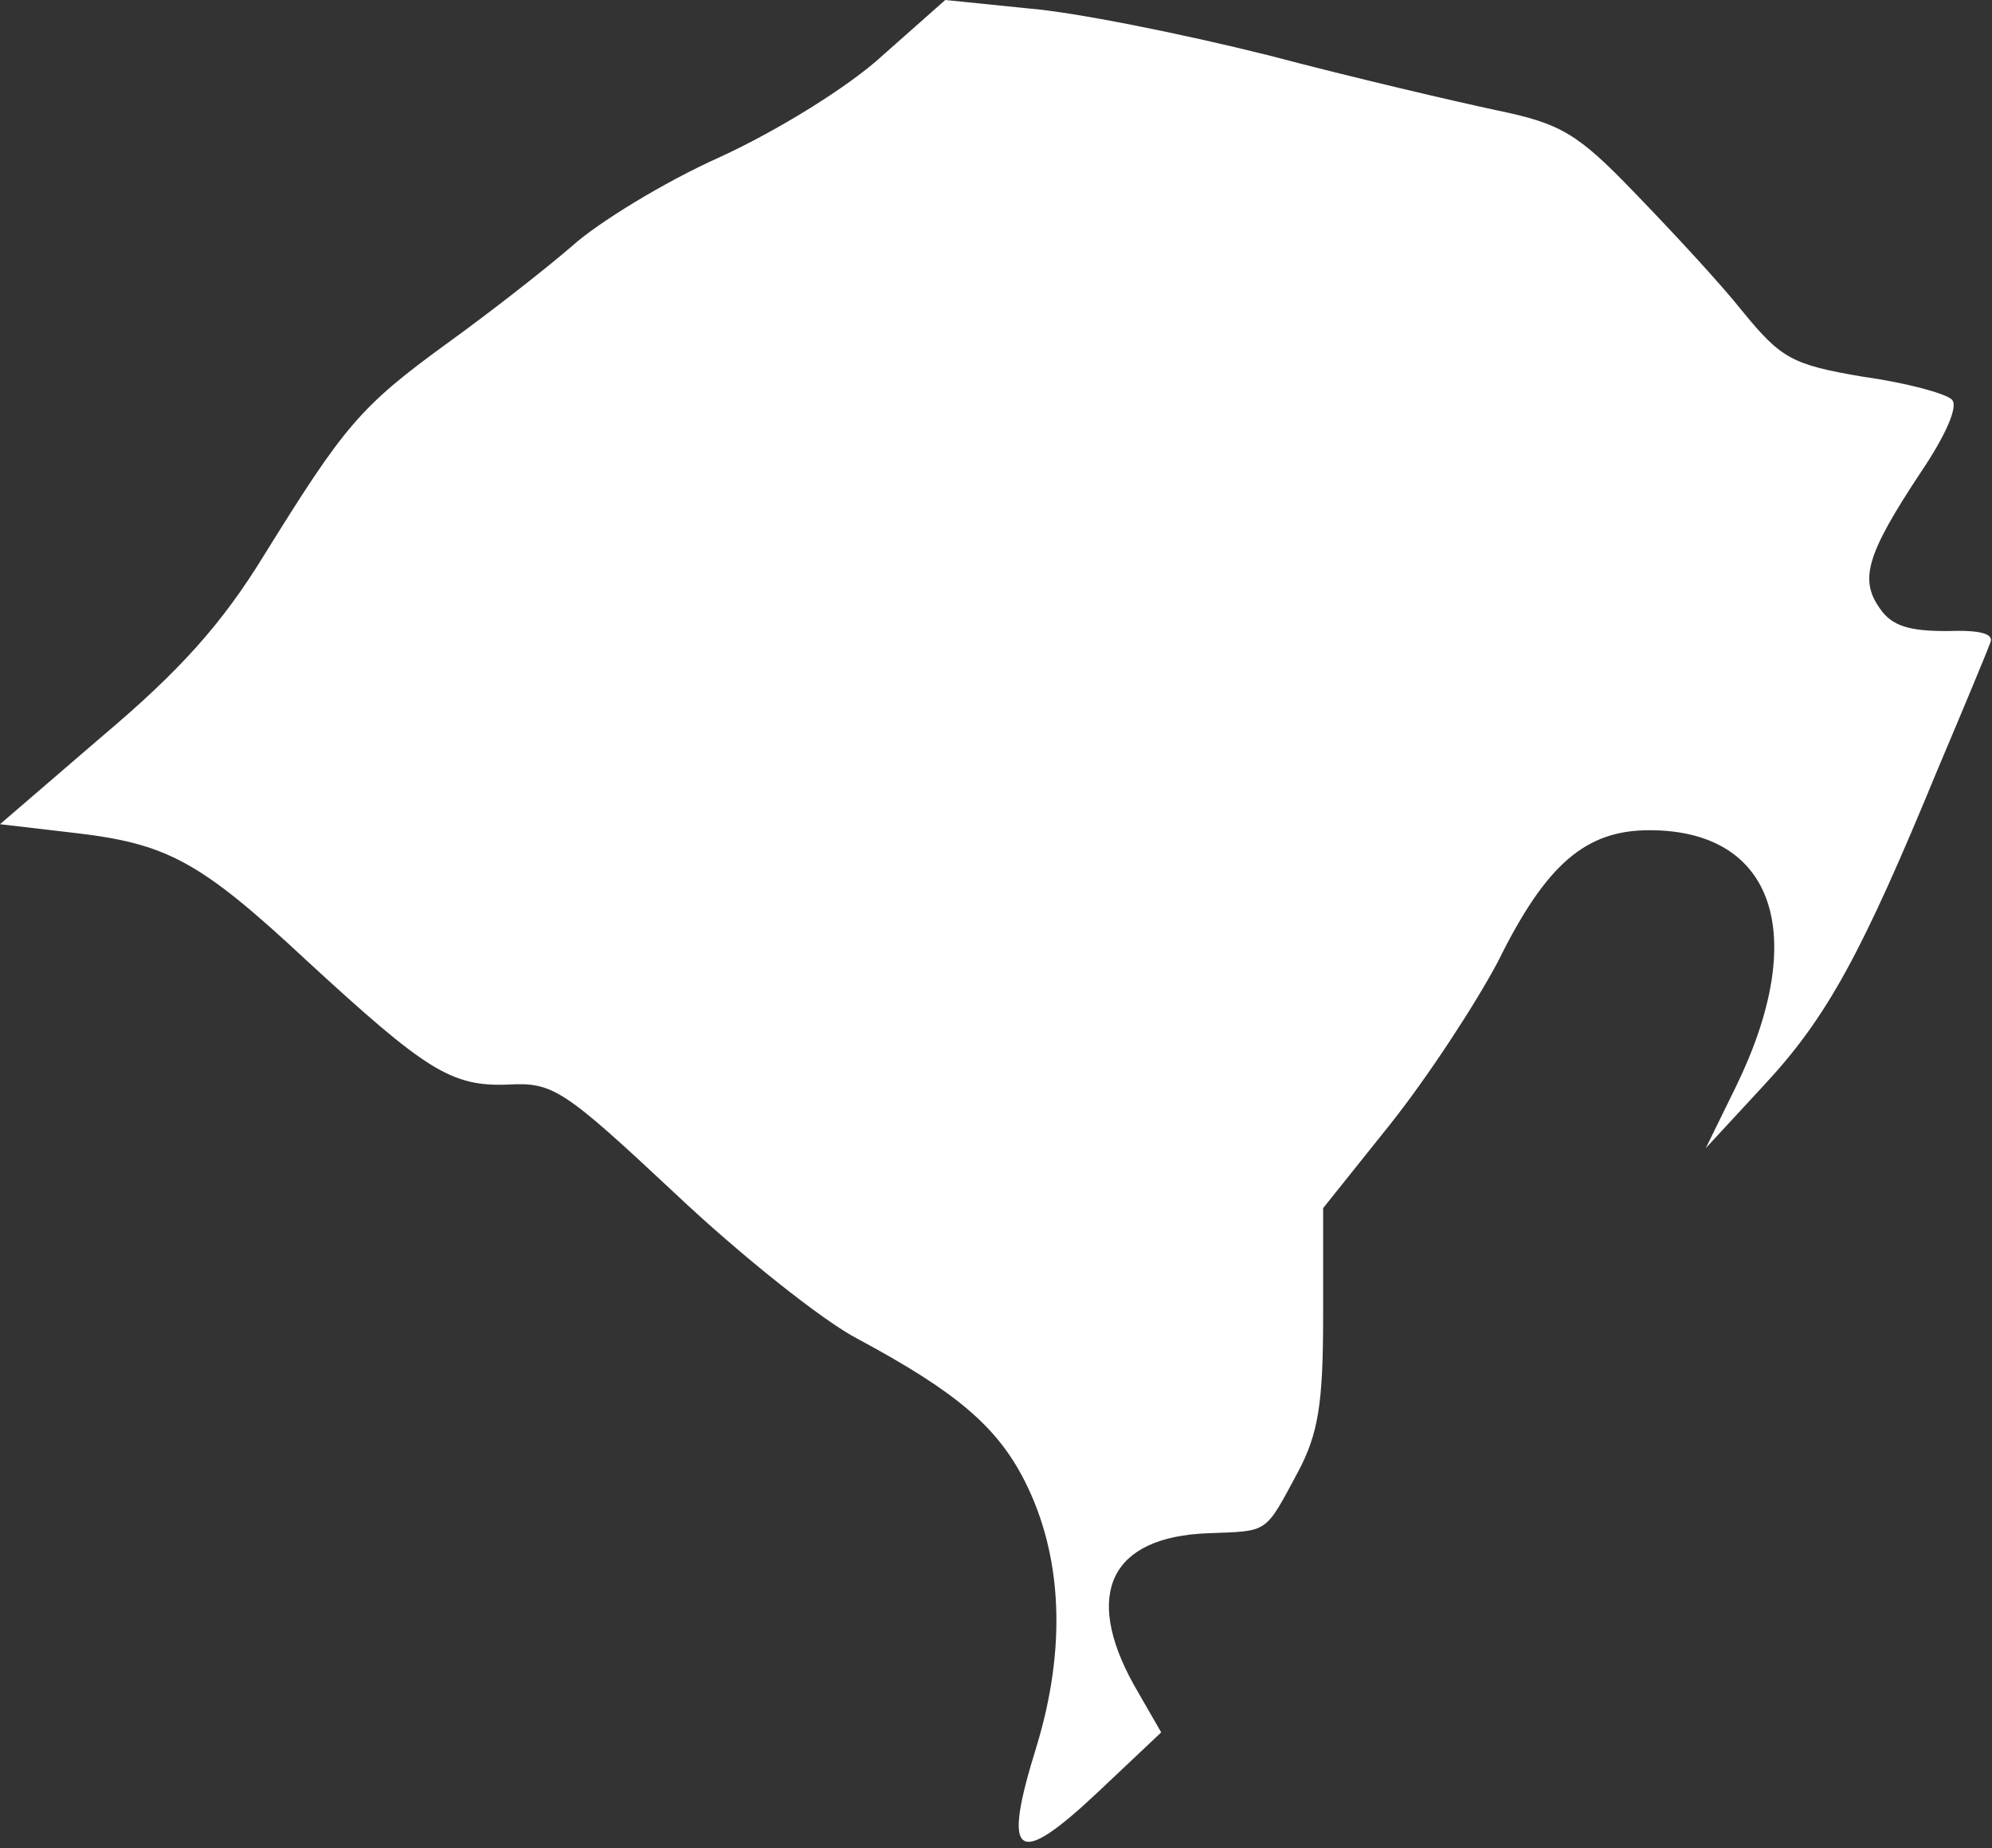<svg width="166" height="154" viewBox="0 0 166 154" fill="none" xmlns="http://www.w3.org/2000/svg">
<rect x="0" y="0" width="166" height="154" fill="#333333" stroke="none"/>
<path d="M105.663 4.598C112.86 6.498 121.457 8.497 124.756 9.197C130.054 10.296 131.454 11.096 136.252 16.094C139.251 19.193 143.35 23.592 145.249 25.991C148.448 29.89 149.348 30.389 155.245 31.389C158.844 31.889 162.143 32.788 162.643 33.288C163.243 33.788 162.143 36.287 160.044 39.386C155.545 46.184 154.946 48.283 156.645 50.682C157.645 52.182 159.144 52.582 162.243 52.582C164.942 52.482 166.242 52.782 165.842 53.581C165.642 54.181 163.642 58.979 161.443 64.177C155.145 79.472 152.246 84.77 147.048 90.368L142.15 95.666L144.649 90.568C150.847 77.873 147.848 69.176 137.452 69.176C132.154 69.176 128.855 71.975 124.856 80.072C122.957 83.671 118.958 89.769 115.859 93.667L110.261 100.665V109.661C110.261 116.959 109.861 119.458 108.162 122.657C105.363 127.855 105.763 127.555 100.665 127.755C92.567 128.055 90.268 132.753 94.467 140.351L96.766 144.349L91.468 149.348C84.67 155.745 83.471 154.846 86.37 145.549C88.869 137.352 88.569 129.654 85.37 123.357C83.071 118.858 79.672 115.959 71.475 111.561C68.576 110.061 61.678 104.563 56.28 99.465C46.983 90.768 46.084 90.168 42.385 90.368C37.587 90.568 35.487 89.169 25.591 80.072C16.594 71.675 13.895 70.275 5.998 69.376L0 68.676L8.597 61.279C14.995 55.88 18.494 51.982 21.992 46.284C28.69 35.488 29.989 33.888 37.287 28.59C40.886 25.991 45.484 22.392 47.683 20.493C49.782 18.593 55.281 15.195 59.979 13.095C64.777 10.896 70.775 7.198 73.574 4.598L78.772 3.05176e-05L85.67 0.7C89.469 1 98.465 2.799 105.663 4.598Z" fill="white"/>
</svg>
